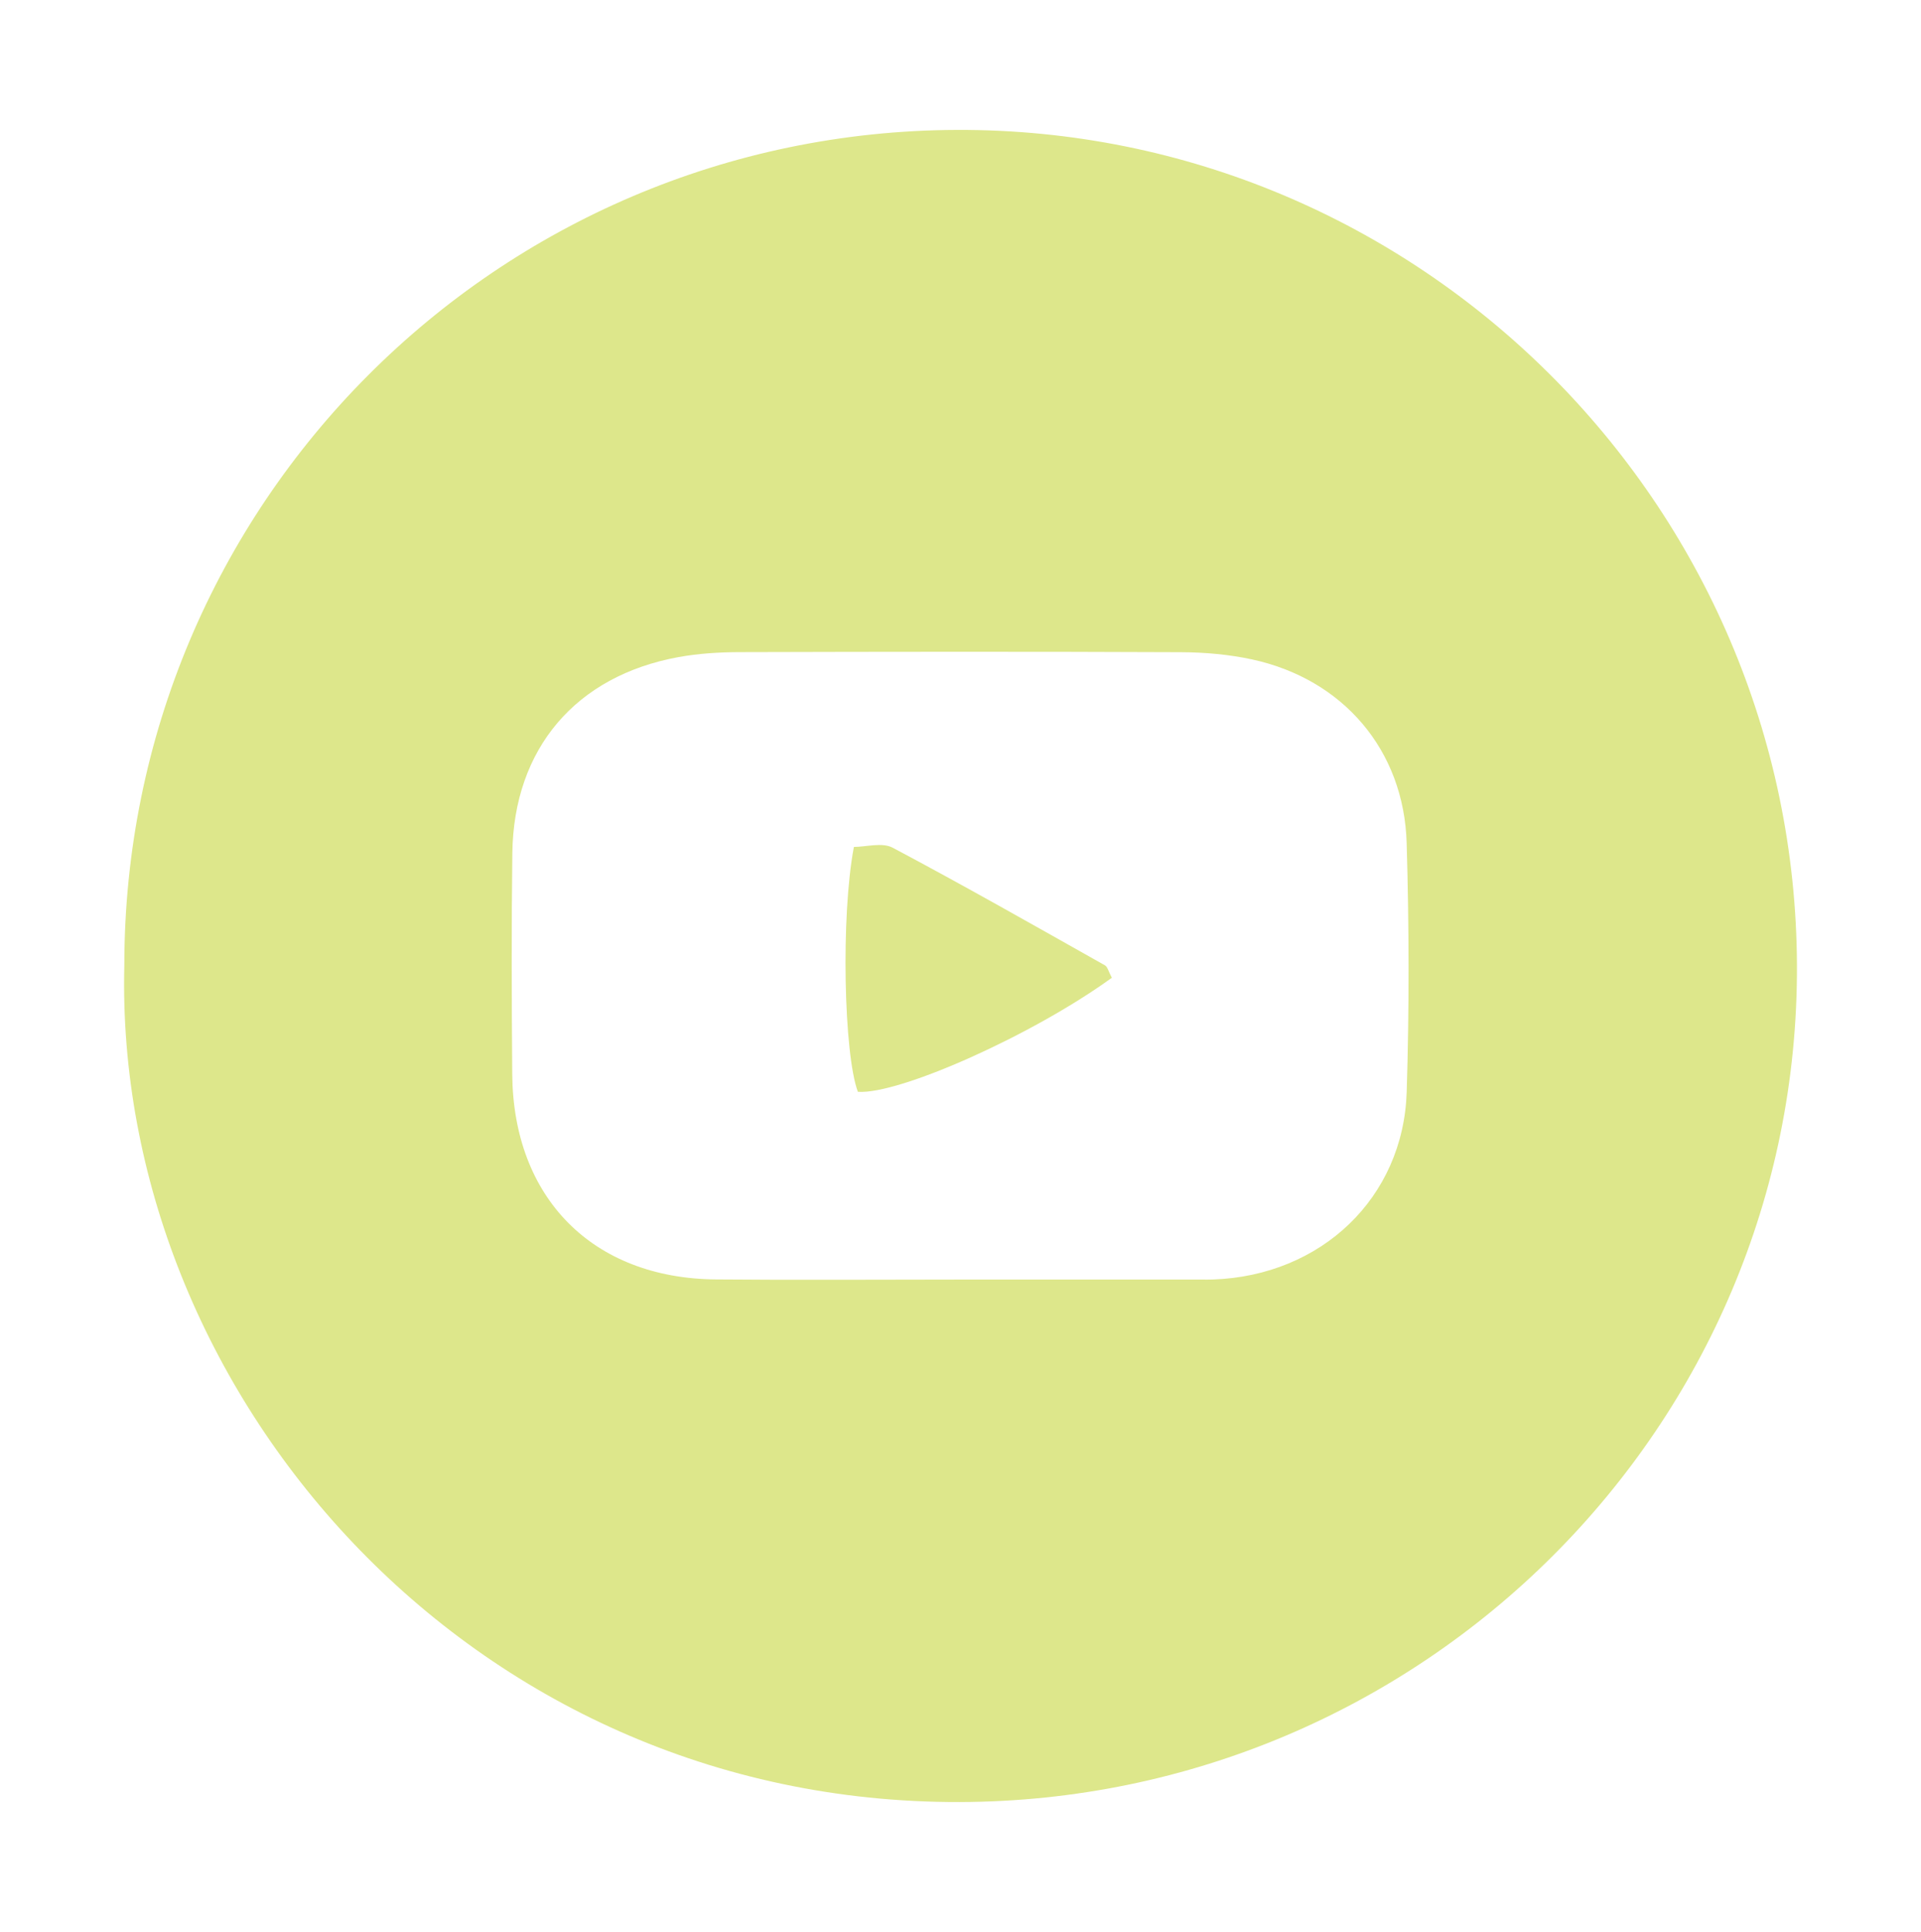 <?xml version="1.0" encoding="utf-8"?>
<!-- Generator: Adobe Illustrator 28.2.0, SVG Export Plug-In . SVG Version: 6.00 Build 0)  -->
<svg version="1.1" xmlns="http://www.w3.org/2000/svg" xmlns:xlink="http://www.w3.org/1999/xlink" x="0px" y="0px"
	 viewBox="0 0 567.71 570.88" style="enable-background:new 0 0 567.71 570.88;" xml:space="preserve">
<style type="text/css">
	.st0{fill:#DDE78B;}
	.st1{fill:#D76B27;}
	.st2{fill:#BFA8D1;}
	.st3{fill:#2A4B24;}
	.st4{fill:#FFFFFF;stroke:#2A4B24;stroke-width:8;stroke-linecap:round;stroke-linejoin:round;stroke-miterlimit:10;}
	.st5{fill:#C9B9D9;}
	.st6{fill:#FFFFFF;}
	.st7{fill:#FFFFFF;stroke:#C9B9D9;stroke-width:5;stroke-linecap:round;stroke-linejoin:round;stroke-miterlimit:10;}
	.st8{fill:none;stroke:#D76B27;stroke-width:5;stroke-linecap:round;stroke-linejoin:round;stroke-miterlimit:10;}
	.st9{fill:none;stroke:#2A4B24;stroke-width:8;stroke-linecap:round;stroke-linejoin:round;stroke-miterlimit:10;}
	.st10{fill:#BA5327;}
	.st11{fill:none;}
	.st12{fill:#C9B9D9;stroke:#DDE78B;stroke-width:5;stroke-miterlimit:10;}
	.st13{fill:#C1CFDA;}
	.st14{fill:none;stroke:#DDE78B;stroke-width:5;stroke-miterlimit:10;}
	.st15{fill:#2A4B24;stroke:#FFFFFF;stroke-width:3;stroke-miterlimit:10;}
	.st16{fill:#F2F2F2;}
	.st17{fill:none;stroke:#2A4B24;stroke-width:5;stroke-linecap:round;stroke-linejoin:round;}
	.st18{fill:none;stroke:#2A4B24;stroke-width:5;stroke-linecap:round;stroke-linejoin:round;stroke-dasharray:32.562,32.562;}
	.st19{fill:#DDE78B;stroke:#2A4B24;stroke-width:8;stroke-linecap:round;stroke-linejoin:round;stroke-miterlimit:10;}
	.st20{fill:none;stroke:#C9B9D9;stroke-width:8;stroke-linecap:round;stroke-linejoin:round;stroke-miterlimit:10;}
	.st21{fill:none;stroke:#D76B27;stroke-width:10;stroke-linecap:round;stroke-linejoin:round;stroke-miterlimit:10;}
	.st22{fill:#DDE78B;stroke:#DDE78B;stroke-width:4;stroke-miterlimit:10;}
	.st23{fill:none;stroke:#D76B27;stroke-miterlimit:10;}
	.st24{fill:none;stroke:#D76B27;stroke-width:7;stroke-linecap:round;stroke-miterlimit:10;}
	.st25{fill:none;stroke:#2A4B24;stroke-width:7;stroke-linecap:round;stroke-linejoin:round;stroke-miterlimit:10;}
	.st26{fill:none;stroke:#C9B9D9;stroke-width:7;stroke-linecap:round;stroke-linejoin:round;stroke-miterlimit:10;}
	.st27{fill:#C9B9D9;stroke:#D76B27;stroke-width:8;stroke-miterlimit:10;}
	.st28{fill:#DDE78B;stroke:#D76B27;stroke-width:5;stroke-miterlimit:10;}
	.st29{fill:#DDE78B;stroke:#2A4B24;stroke-width:8;stroke-miterlimit:10;}
	.st30{fill:#D76C28;}
	.st31{fill:#D76D29;}
	.st32{fill:#D76D2A;}
	.st33{fill:#D86E2B;}
	.st34{fill:#D86F2C;}
	.st35{fill:#D8702D;}
	.st36{fill:#D8702E;}
	.st37{fill:#D8712F;}
	.st38{fill:#D97130;}
	.st39{fill:#D97231;}
	.st40{fill:#D97332;}
	.st41{fill:#D97433;}
	.st42{fill:#D97434;}
	.st43{fill:#D97535;}
	.st44{fill:#DA7536;}
	.st45{fill:#DA7636;}
	.st46{fill:#DA7637;}
	.st47{fill:#DA7738;}
	.st48{fill:#DA7839;}
	.st49{fill:#DA783A;}
	.st50{fill:#DB793B;}
	.st51{fill:#DB793C;}
	.st52{fill:#DB7A3C;}
	.st53{fill:#DB7B3D;}
	.st54{fill:#DB7B3E;}
	.st55{fill:#DB7C3F;}
	.st56{fill:#DB7C40;}
	.st57{fill:#DC7D41;}
	.st58{fill:#DC7E42;}
	.st59{fill:#DC7F43;}
	.st60{fill:#DC7F44;}
	.st61{fill:#DC8045;}
	.st62{fill:#DD8046;}
	.st63{fill:#DD8147;}
	.st64{fill:#DD8248;}
	.st65{fill:#DD8349;}
	.st66{fill:#DD834A;}
	.st67{fill:#DE844B;}
	.st68{fill:#DE844C;}
	.st69{fill:#DE854C;}
	.st70{fill:#DE864D;}
	.st71{fill:#DE864E;}
	.st72{fill:#DE874F;}
	.st73{fill:#DE8750;}
	.st74{fill:#DF8851;}
	.st75{fill:#DF8852;}
	.st76{fill:#DF8952;}
	.st77{fill:#DF8A53;}
	.st78{fill:#DF8A54;}
	.st79{fill:#DF8B55;}
	.st80{fill:#E08B56;}
	.st81{fill:#E08C57;}
	.st82{fill:#E08D58;}
	.st83{fill:#E08E59;}
	.st84{fill:#E08E5A;}
	.st85{fill:#E18F5B;}
	.st86{fill:#E18F5C;}
	.st87{fill:#E1905D;}
	.st88{fill:#E1915E;}
	.st89{fill:#E1925F;}
	.st90{fill:#E19260;}
	.st91{fill:#E29361;}
	.st92{fill:#E29362;}
	.st93{fill:#E29462;}
	.st94{fill:#E29563;}
	.st95{fill:#E29564;}
	.st96{fill:#E29665;}
	.st97{fill:#E39666;}
	.st98{fill:#E39767;}
	.st99{fill:#E39768;}
	.st100{fill:#E39868;}
	.st101{fill:#E39969;}
	.st102{fill:#E3996A;}
	.st103{fill:#E49A6B;}
	.st104{fill:#E49A6C;}
	.st105{fill:#E49B6D;}
	.st106{fill:#E49C6E;}
	.st107{fill:#E49D6F;}
	.st108{fill:#E49D70;}
	.st109{fill:#E59E71;}
	.st110{fill:#E59E72;}
	.st111{fill:#E59F73;}
	.st112{fill:#E5A073;}
	.st113{fill:#E5A074;}
	.st114{fill:#E5A175;}
	.st115{fill:#E6A176;}
	.st116{fill:#E6A277;}
	.st117{fill:#E6A278;}
	.st118{fill:#E6A378;}
	.st119{fill:#E6A479;}
	.st120{fill:#E6A47A;}
	.st121{fill:#E6A57B;}
	.st122{fill:#E7A57C;}
	.st123{fill:#E7A67D;}
	.st124{fill:#E7A67E;}
	.st125{fill:#E7A77E;}
	.st126{fill:#E7A87F;}
	.st127{fill:#E7A880;}
	.st128{fill:#E8A981;}
	.st129{fill:#E8A982;}
	.st130{fill:#E8AA83;}
	.st131{fill:#E8AB83;}
	.st132{fill:#E8AB84;}
	.st133{fill:#E8AC85;}
	.st134{fill:#E9AC86;}
	.st135{fill:#E9AD87;}
	.st136{fill:#E9AD88;}
	.st137{fill:#E9AE89;}
	.st138{fill:#E9AF89;}
	.st139{fill:#E9AF8A;}
	.st140{fill:#E9B08B;}
	.st141{fill:#EAB08C;}
	.st142{fill:#EAB18D;}
	.st143{fill:#EAB18E;}
	.st144{fill:#EAB28E;}
	.st145{fill:#EAB38F;}
	.st146{fill:#EAB390;}
	.st147{fill:#EBB491;}
	.st148{fill:#EBB492;}
	.st149{fill:#EBB593;}
	.st150{fill:#EBB694;}
	.st151{fill:#EBB795;}
	.st152{fill:#ECB796;}
	.st153{fill:#ECB897;}
	.st154{fill:#ECB898;}
	.st155{fill:#ECB999;}
	.st156{fill:#ECBA99;}
	.st157{fill:#ECBA9A;}
	.st158{fill:#ECBB9B;}
	.st159{fill:#EDBB9C;}
	.st160{fill:#EDBC9D;}
	.st161{fill:#EDBC9E;}
	.st162{fill:#EDBD9F;}
	.st163{fill:#EDBE9F;}
	.st164{fill:#EDBEA0;}
	.st165{fill:#EEBFA1;}
	.st166{fill:#EEBFA2;}
	.st167{fill:#EEC0A3;}
	.st168{fill:#EEC1A4;}
	.st169{fill:#EEC2A5;}
	.st170{fill:#EFC2A6;}
	.st171{fill:#EFC3A7;}
	.st172{fill:#EFC3A8;}
	.st173{fill:#EFC4A9;}
	.st174{fill:#EFC5AA;}
	.st175{fill:#EFC6AB;}
	.st176{fill:#F0C6AC;}
	.st177{fill:#F0C7AD;}
	.st178{fill:#F0C7AE;}
	.st179{fill:#F0C8AF;}
	.st180{fill:#F0C9AF;}
	.st181{fill:#F0C9B0;}
	.st182{fill:#F1CAB1;}
	.st183{fill:#F1CAB2;}
	.st184{fill:#F1CBB3;}
	.st185{fill:#F1CCB4;}
	.st186{fill:#F1CCB5;}
	.st187{fill:#F1CDB5;}
	.st188{fill:#F1CDB6;}
	.st189{fill:#F2CEB7;}
	.st190{fill:#F2CEB8;}
	.st191{fill:#F2CFB9;}
	.st192{fill:#F2D0BA;}
	.st193{fill:#F2D1BB;}
	.st194{fill:#F3D1BC;}
	.st195{fill:#F3D2BD;}
	.st196{fill:#F3D2BE;}
	.st197{fill:#F3D3BF;}
	.st198{fill:#F3D4C0;}
	.st199{fill:#F4D5C1;}
	.st200{fill:#F4D5C2;}
	.st201{fill:#F4D6C3;}
	.st202{fill:#F4D6C4;}
	.st203{fill:#F4D7C5;}
	.st204{fill:#F4D8C5;}
	.st205{fill:#F4D8C6;}
	.st206{fill:#F5D9C7;}
	.st207{fill:#F5D9C8;}
	.st208{fill:#F5DAC9;}
	.st209{fill:#F5DBCA;}
	.st210{fill:#F5DBCB;}
	.st211{fill:#F5DCCB;}
	.st212{fill:#F6DCCC;}
	.st213{fill:#F6DDCD;}
	.st214{fill:#F6DDCE;}
	.st215{fill:#F6DECF;}
	.st216{fill:#F6DFD0;}
	.st217{fill:#F7E0D1;}
	.st218{fill:#F7E0D2;}
	.st219{fill:#F7E1D3;}
	.st220{fill:#F7E1D4;}
	.st221{fill:#F7E2D5;}
	.st222{fill:#F7E3D6;}
	.st223{fill:#F8E4D7;}
	.st224{fill:#F8E4D8;}
	.st225{fill:#F8E5D9;}
	.st226{fill:#F8E6DA;}
	.st227{fill:#F8E6DB;}
	.st228{fill:#F8E7DB;}
	.st229{fill:#F9E7DC;}
	.st230{fill:#F9E8DD;}
	.st231{fill:#F9E8DE;}
	.st232{fill:#F9E9DF;}
	.st233{fill:#F9EAE0;}
	.st234{fill:#F9EAE1;}
	.st235{fill:#F9EBE1;}
	.st236{fill:#FAEBE2;}
	.st237{fill:#FAECE3;}
	.st238{fill:#FAECE4;}
	.st239{fill:#FAEDE5;}
	.st240{fill:#FAEEE6;}
	.st241{fill:#FBEFE7;}
	.st242{fill:#FBEFE8;}
	.st243{fill:#FBF0E9;}
	.st244{fill:#FBF1EA;}
	.st245{fill:#FBF1EB;}
	.st246{fill:#FBF2EC;}
	.st247{fill:#FCF2EC;}
	.st248{fill:#FCF3ED;}
	.st249{fill:#FCF3EE;}
	.st250{fill:#FCF4EF;}
	.st251{fill:#FCF5F0;}
	.st252{fill:#FCF5F1;}
	.st253{fill:#FCF6F1;}
	.st254{fill:#FDF6F2;}
	.st255{fill:#FDF7F3;}
	.st256{fill:#FDF7F4;}
	.st257{fill:#FDF8F5;}
	.st258{fill:#FDF9F6;}
	.st259{fill:#FDF9F7;}
	.st260{fill:#FEFAF7;}
	.st261{fill:#FEFAF8;}
	.st262{fill:#FEFBF9;}
	.st263{fill:#FEFCFA;}
	.st264{fill:#FEFCFB;}
	.st265{fill:#FEFDFC;}
	.st266{fill:#FFFDFC;}
	.st267{fill:#FFFEFD;}
	.st268{fill:#FFFEFE;}
	.st269{fill:none;stroke:#FFFFFF;stroke-width:8;stroke-linecap:round;stroke-linejoin:round;stroke-miterlimit:10;}
	.st270{fill:#FFFFFF;stroke:#D76B27;stroke-width:5;stroke-linecap:round;stroke-linejoin:round;stroke-miterlimit:10;}
	.st271{opacity:0.11;fill:#808080;}
	.st272{fill:#C9B9D9;stroke:#D76B27;stroke-width:5;stroke-linecap:round;stroke-linejoin:round;stroke-miterlimit:10;}
	.st273{fill:#FFFFFF;stroke:#D76B27;stroke-width:3;stroke-linecap:round;stroke-linejoin:round;stroke-miterlimit:10;}
	.st274{fill:none;stroke:#C9B9D9;stroke-width:3;stroke-linecap:round;stroke-miterlimit:10;}
	.st275{fill:#DC7E43;}
	.st276{opacity:0.48;fill:#DDE78B;}
	.st277{opacity:0.11;}
	.st278{fill:#808080;}
	.st279{fill:none;stroke:#000000;stroke-width:8;stroke-linecap:round;stroke-miterlimit:10;}
</style>
<g id="Layer_1">
	<g>
		<path class="st0" d="M36.74,285.28C36.75,149.14,146.65,38.87,282.8,38.39c136.33-0.48,247.78,110.38,248.25,246.93
			c0.47,136.22-110.7,246.82-247.5,247.17C138.02,532.85,33.64,410.56,36.74,285.28z M283.39,378.1c23.94,0,47.89,0,71.83,0
			c1.09,0,2.18,0.02,3.26-0.02c31.97-1.1,56.27-24.12,57.24-55.47c0.76-24.47,0.7-48.99-0.01-73.46
			c-0.8-27.49-18.78-48.46-45.67-54.29c-6.85-1.48-14.01-2.11-21.03-2.14c-43.54-0.19-87.07-0.14-130.61-0.02
			c-5.95,0.02-11.99,0.4-17.84,1.46c-30.41,5.52-48.75,27.08-49.15,57.92c-0.28,21.76-0.2,43.54-0.03,65.3
			c0.29,36.63,23.76,60.35,60.15,60.68C235.5,378.28,259.44,378.1,283.39,378.1z"/>
		<path class="st0" d="M328.58,288.92c-23.37,16.95-62.87,34.56-75.05,33.7c-4.16-11.01-5.06-52.04-1.18-72.36
			c3.62,0,8.35-1.42,11.46,0.23c21.11,11.2,41.9,23.03,62.73,34.76C327.32,285.69,327.59,287.07,328.58,288.92z"/>
	</g>
</g>
<g id="Layer_2">
</g>
</svg>
